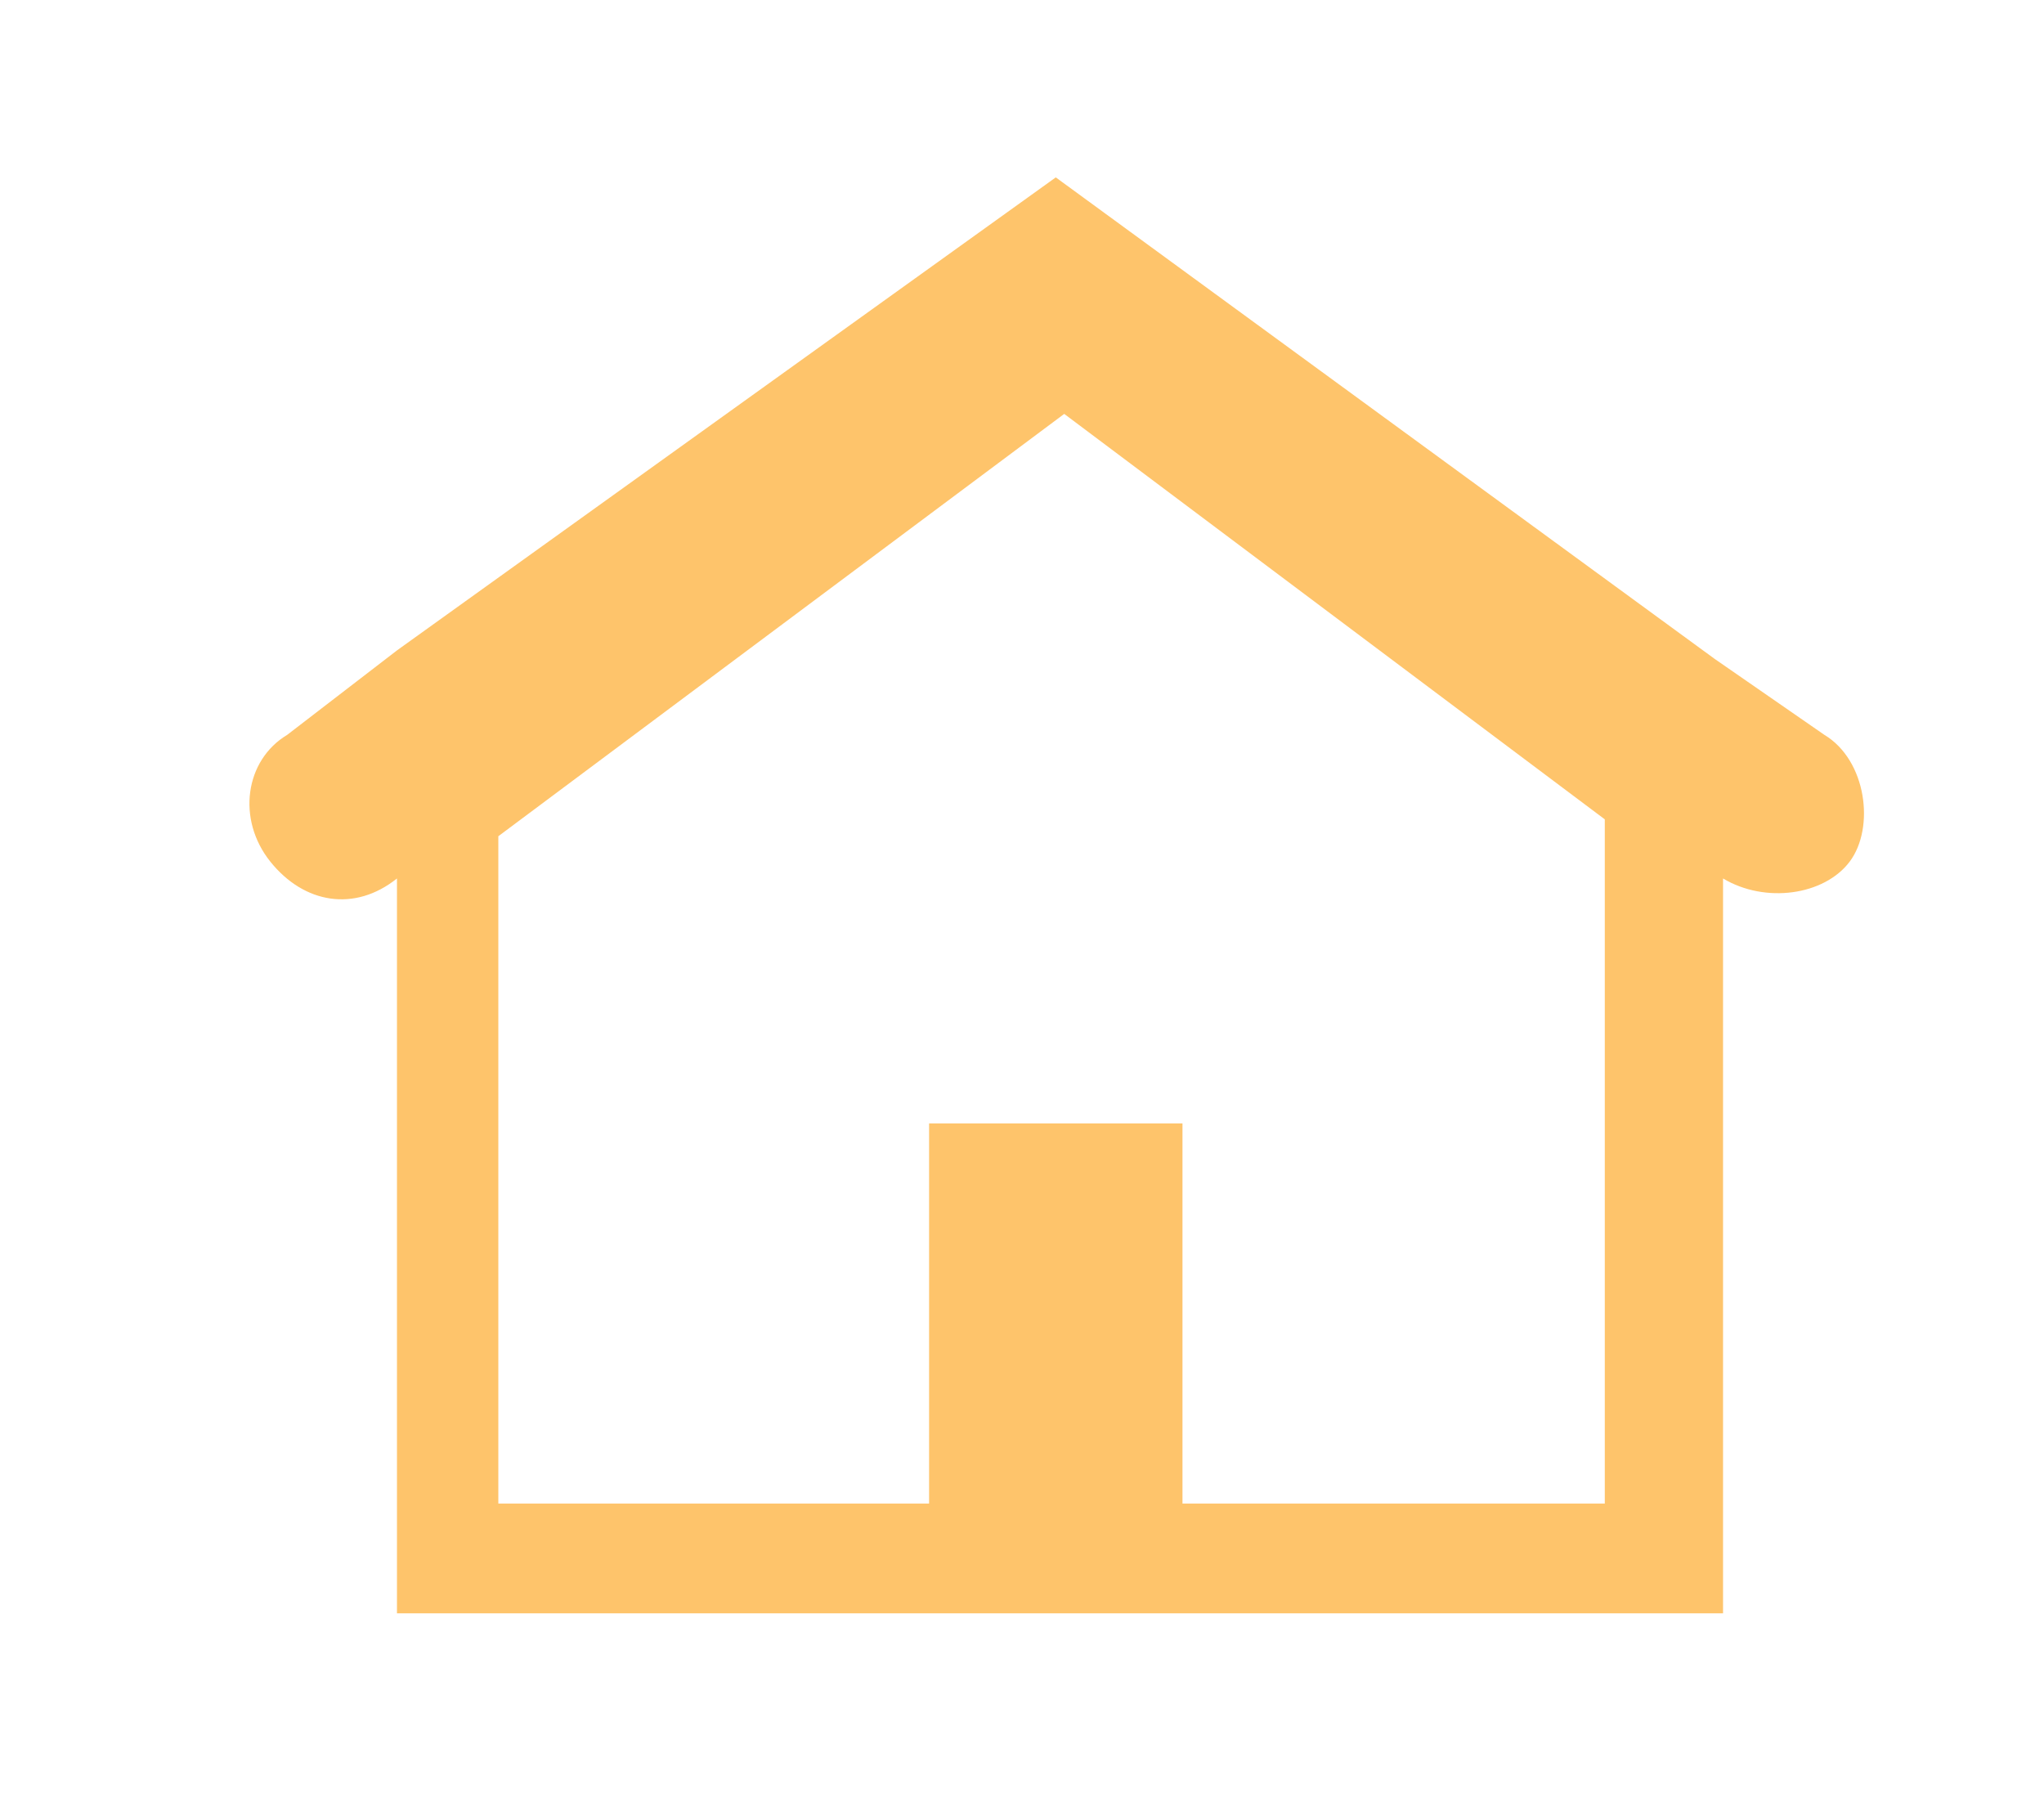 <?xml version="1.0" encoding="utf-8"?>
<!-- Generator: Adobe Illustrator 19.0.0, SVG Export Plug-In . SVG Version: 6.00 Build 0)  -->
<svg version="1.1" id="Layer_1" xmlns="http://www.w3.org/2000/svg" xmlns:xlink="http://www.w3.org/1999/xlink" x="0px" y="0px"
	 viewBox="0 0 24.2 21.5" style="enable-background:new 0 0 24.2 21.5;" xml:space="preserve">
<style type="text/css">
	.st0{fill:#FEC46B;}
</style>
<path id="XMLID_2973_" class="st0" d="M21.6,8.7l-1.3-0.9v0l-7.8-5.7L4.7,7.7v0L3.4,8.7c-0.5,0.3-0.6,1-0.2,1.5s1,0.6,1.5,0.2l0,0
	v8.7h15.7v-8.7l0,0c0.5,0.3,1.2,0.2,1.5-0.2S22.1,9,21.6,8.7z M19,17.8H14v-4.5H11v4.5H5.9V9.9l6.7-5L19,9.7V17.8z"/>
</svg>
